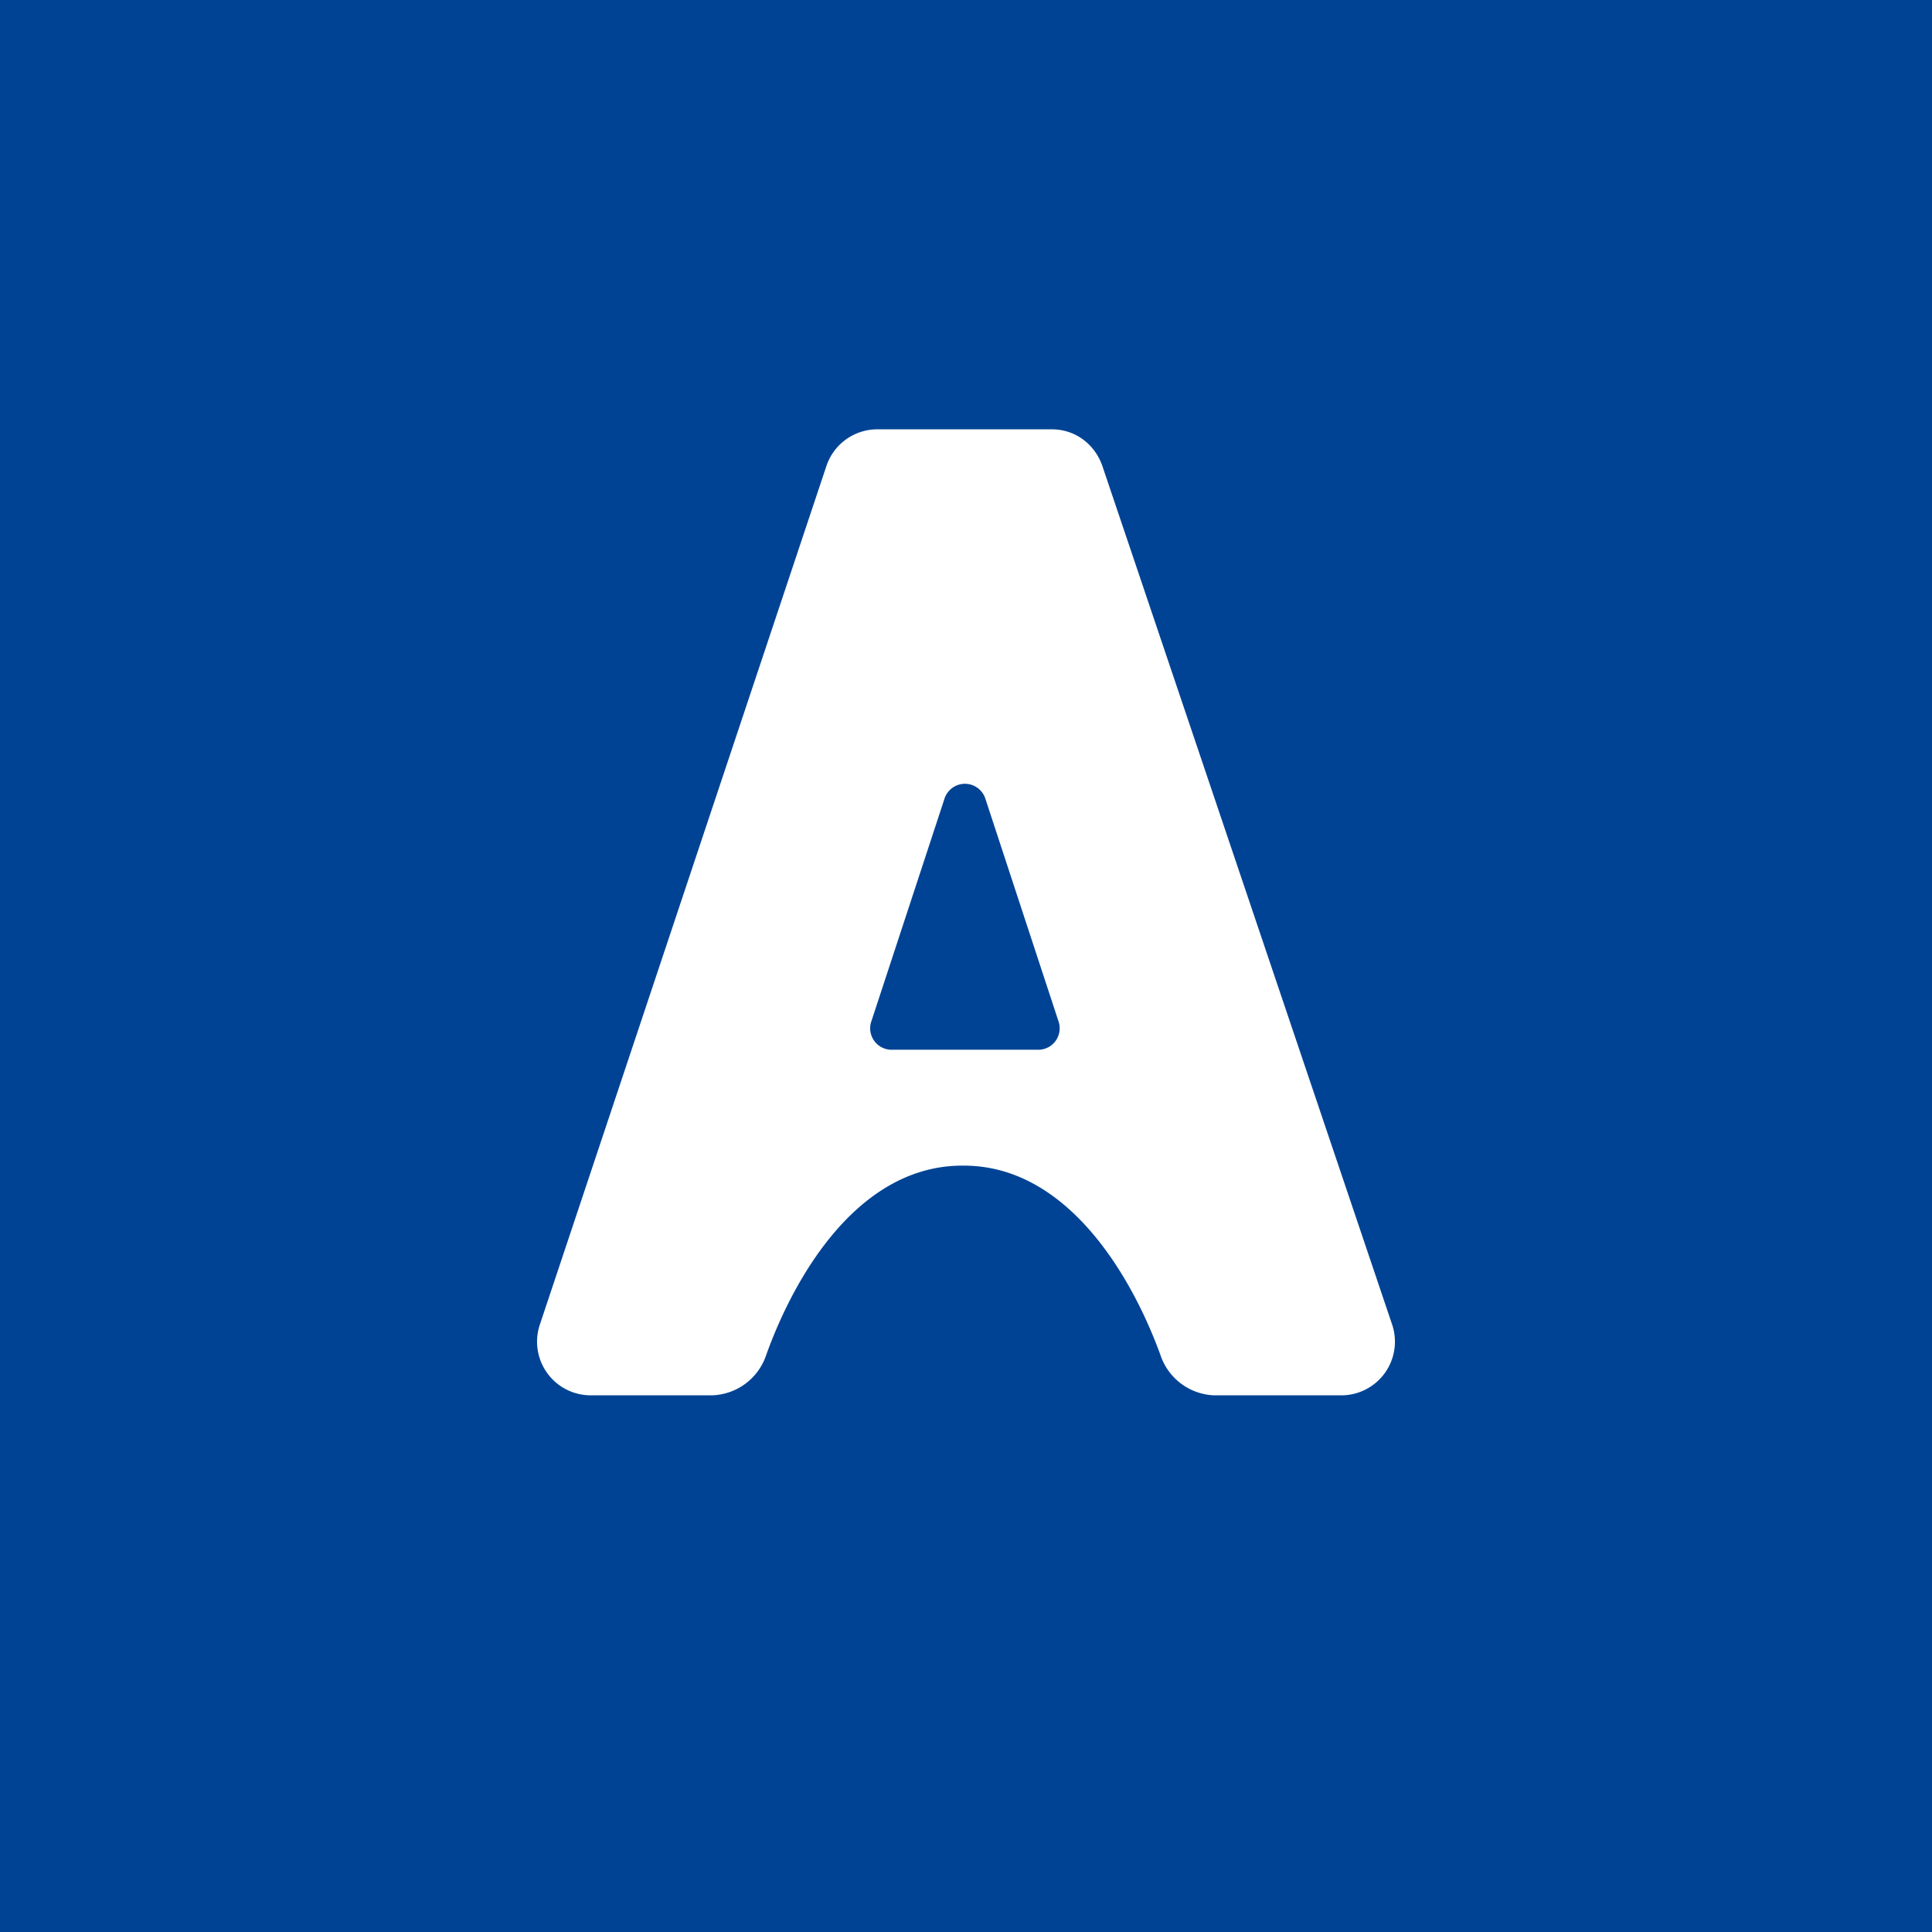 <!-- by TradingView --><svg xmlns="http://www.w3.org/2000/svg" width="18" height="18"><path fill="#004394" d="M0 0h18v18H0z"/><path d="M5.03 12.34l2.67-8A.5.5 0 018.18 4H9.8c.22 0 .4.14.47.34l2.7 8a.5.5 0 01-.48.66h-1.18a.55.55 0 01-.5-.38c-.27-.74-.87-1.76-1.83-1.76-.97-.01-1.57 1.01-1.84 1.76a.55.55 0 01-.51.38H5.5a.5.5 0 01-.47-.66zm4.15-4.9a.2.2 0 00-.38 0l-.68 2.07a.2.2 0 00.2.27h1.34a.2.2 0 00.2-.27l-.68-2.07z" fill="#fff"/></svg>